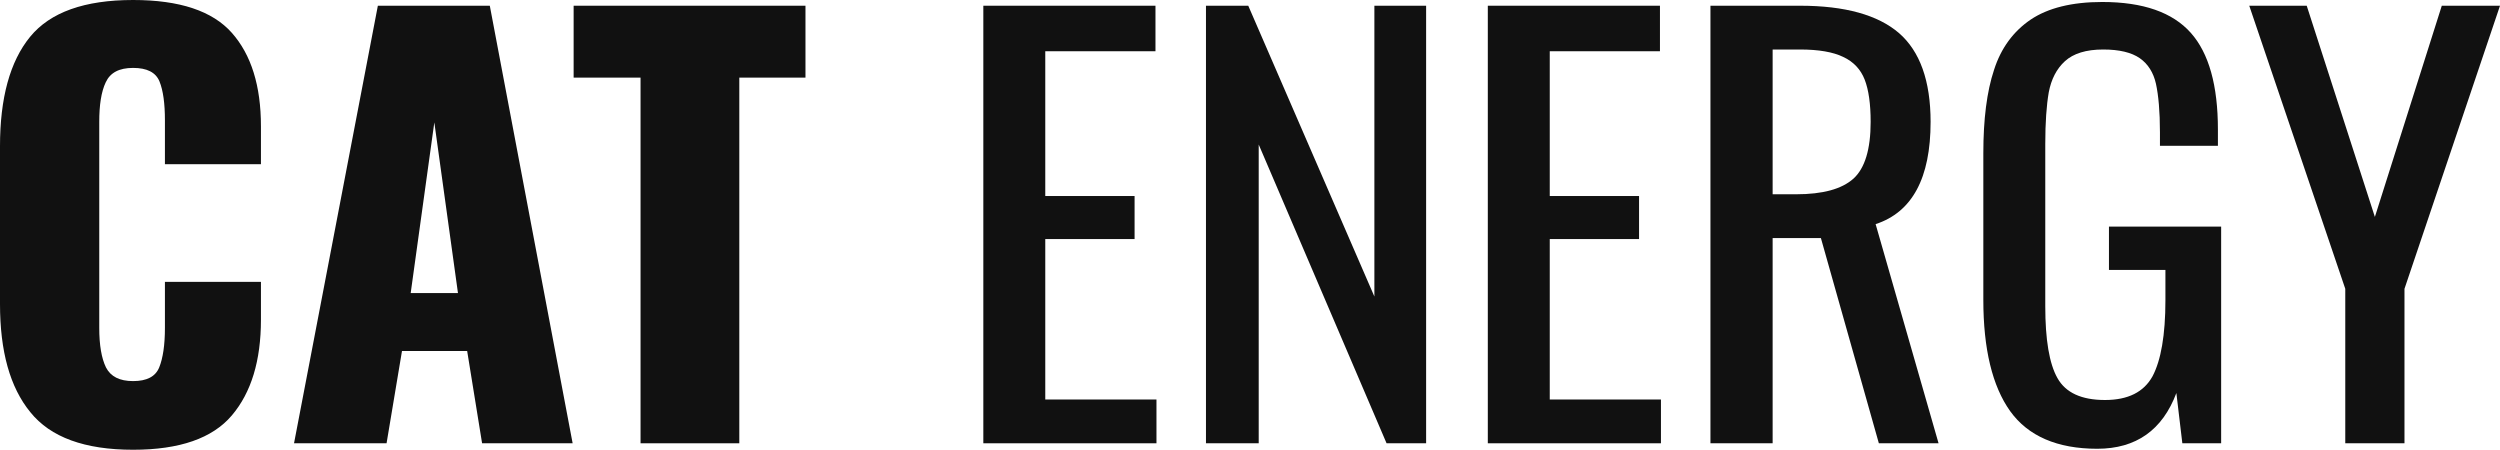 <svg xmlns="http://www.w3.org/2000/svg" width="100.5" height="18.08" viewBox="0 0 100.5 18.08">
	<style type="text/css">
		.st0{fill:#111111;}
	</style>
	<path class="st0" d="M1.22,16.57C0.4,15.57 0,14.12 0,12.22L0,5.88C0,3.94 0.4,2.47 1.21,1.48C2.02,0.49 3.4,0 5.35,0C7.22,0 8.54,0.44 9.32,1.32C10.1,2.2 10.49,3.45 10.49,5.08L10.49,6.6L6.63,6.6L6.63,4.84C6.63,4.16 6.56,3.64 6.41,3.27C6.26,2.91 5.91,2.73 5.35,2.73C4.79,2.73 4.43,2.92 4.25,3.31C4.07,3.69 3.99,4.22 3.99,4.9L3.99,13.18C3.99,13.87 4.08,14.4 4.26,14.77C4.45,15.14 4.81,15.32 5.35,15.32C5.9,15.32 6.25,15.14 6.4,14.77C6.55,14.4 6.63,13.87 6.63,13.18L6.63,11.33L10.49,11.33L10.49,12.85C10.49,14.5 10.1,15.78 9.32,16.7C8.54,17.62 7.22,18.08 5.35,18.08C3.41,18.08 2.03,17.58 1.22,16.57"/>
	<path class="st0" d="M18.41,11.78L17.46,4.92L16.51,11.78ZM15.19,0.23L19.69,0.23L23.02,17.82L19.38,17.82L18.78,14.11L16.16,14.11L15.54,17.82L11.82,17.82Z"/>
	<path class="st0" d="M25.75,3.12L23.06,3.12L23.06,0.23L32.38,0.23L32.38,3.12L29.72,3.12L29.72,17.82L25.75,17.82Z"/>
	<path class="st0" d="M39.53,0.23L46.45,0.23L46.45,2.06L42.02,2.06L42.02,7.88L45.61,7.88L45.61,9.61L42.02,9.61L42.02,16.06L46.49,16.06L46.49,17.82L39.53,17.82Z"/>
	<path class="st0" d="M48.48,0.23L50.18,0.23L55.25,11.92L55.25,0.23L57.33,0.23L57.33,17.82L55.74,17.82L50.6,5.81L50.6,17.82L48.48,17.82Z"/>
	<path class="st0" d="M59.81,0.23L66.73,0.23L66.73,2.06L62.3,2.06L62.3,7.88L65.89,7.88L65.89,9.61L62.3,9.61L62.3,16.06L66.77,16.06L66.77,17.82L59.81,17.82Z"/>
	<path class="st0" d="M72.2,7.81C73.28,7.81 74.04,7.6 74.51,7.18C74.97,6.76 75.2,6 75.2,4.9C75.2,4.18 75.12,3.61 74.96,3.2C74.8,2.79 74.51,2.48 74.1,2.29C73.69,2.09 73.11,1.99 72.36,1.99L71.26,1.99L71.26,7.81ZM68.76,0.23L72.36,0.23C74.17,0.23 75.49,0.6 76.34,1.33C77.18,2.06 77.61,3.25 77.61,4.9C77.61,7.16 76.87,8.53 75.4,9.01L77.93,17.82L75.53,17.82L73.2,9.57L71.26,9.57L71.26,17.82L68.76,17.82Z"/>
	<path class="st0" d="M80.81,16.53C80.09,15.52 79.73,14.03 79.73,12.05L79.73,6.16C79.73,4.8 79.87,3.68 80.16,2.81C80.44,1.93 80.94,1.26 81.63,0.79C82.33,0.32 83.29,0.08 84.51,0.08C86.16,0.08 87.34,0.5 88.07,1.32C88.8,2.14 89.16,3.44 89.16,5.21L89.16,5.86L86.83,5.86L86.83,5.32C86.83,4.48 86.77,3.83 86.67,3.37C86.57,2.92 86.35,2.57 86.02,2.34C85.69,2.11 85.2,1.99 84.55,1.99C83.86,1.99 83.35,2.15 83.01,2.46C82.67,2.77 82.46,3.19 82.36,3.71C82.27,4.23 82.22,4.92 82.22,5.79L82.22,12.31C82.22,13.65 82.38,14.62 82.71,15.2C83.04,15.79 83.68,16.08 84.62,16.08C85.55,16.08 86.18,15.76 86.53,15.13C86.87,14.49 87.05,13.47 87.05,12.07L87.05,10.85L84.78,10.85L84.78,9.11L89.29,9.11L89.29,17.82L87.73,17.82L87.49,15.8C86.93,17.29 85.87,18.04 84.31,18.04C82.7,18.04 81.53,17.53 80.81,16.53"/>
	<path class="st0" d="M94.28,11.61L90.42,0.23L92.73,0.23L95.47,8.72L98.16,0.23L100.5,0.23L96.66,11.61L96.66,17.82L94.28,17.82Z"/>
</svg>
